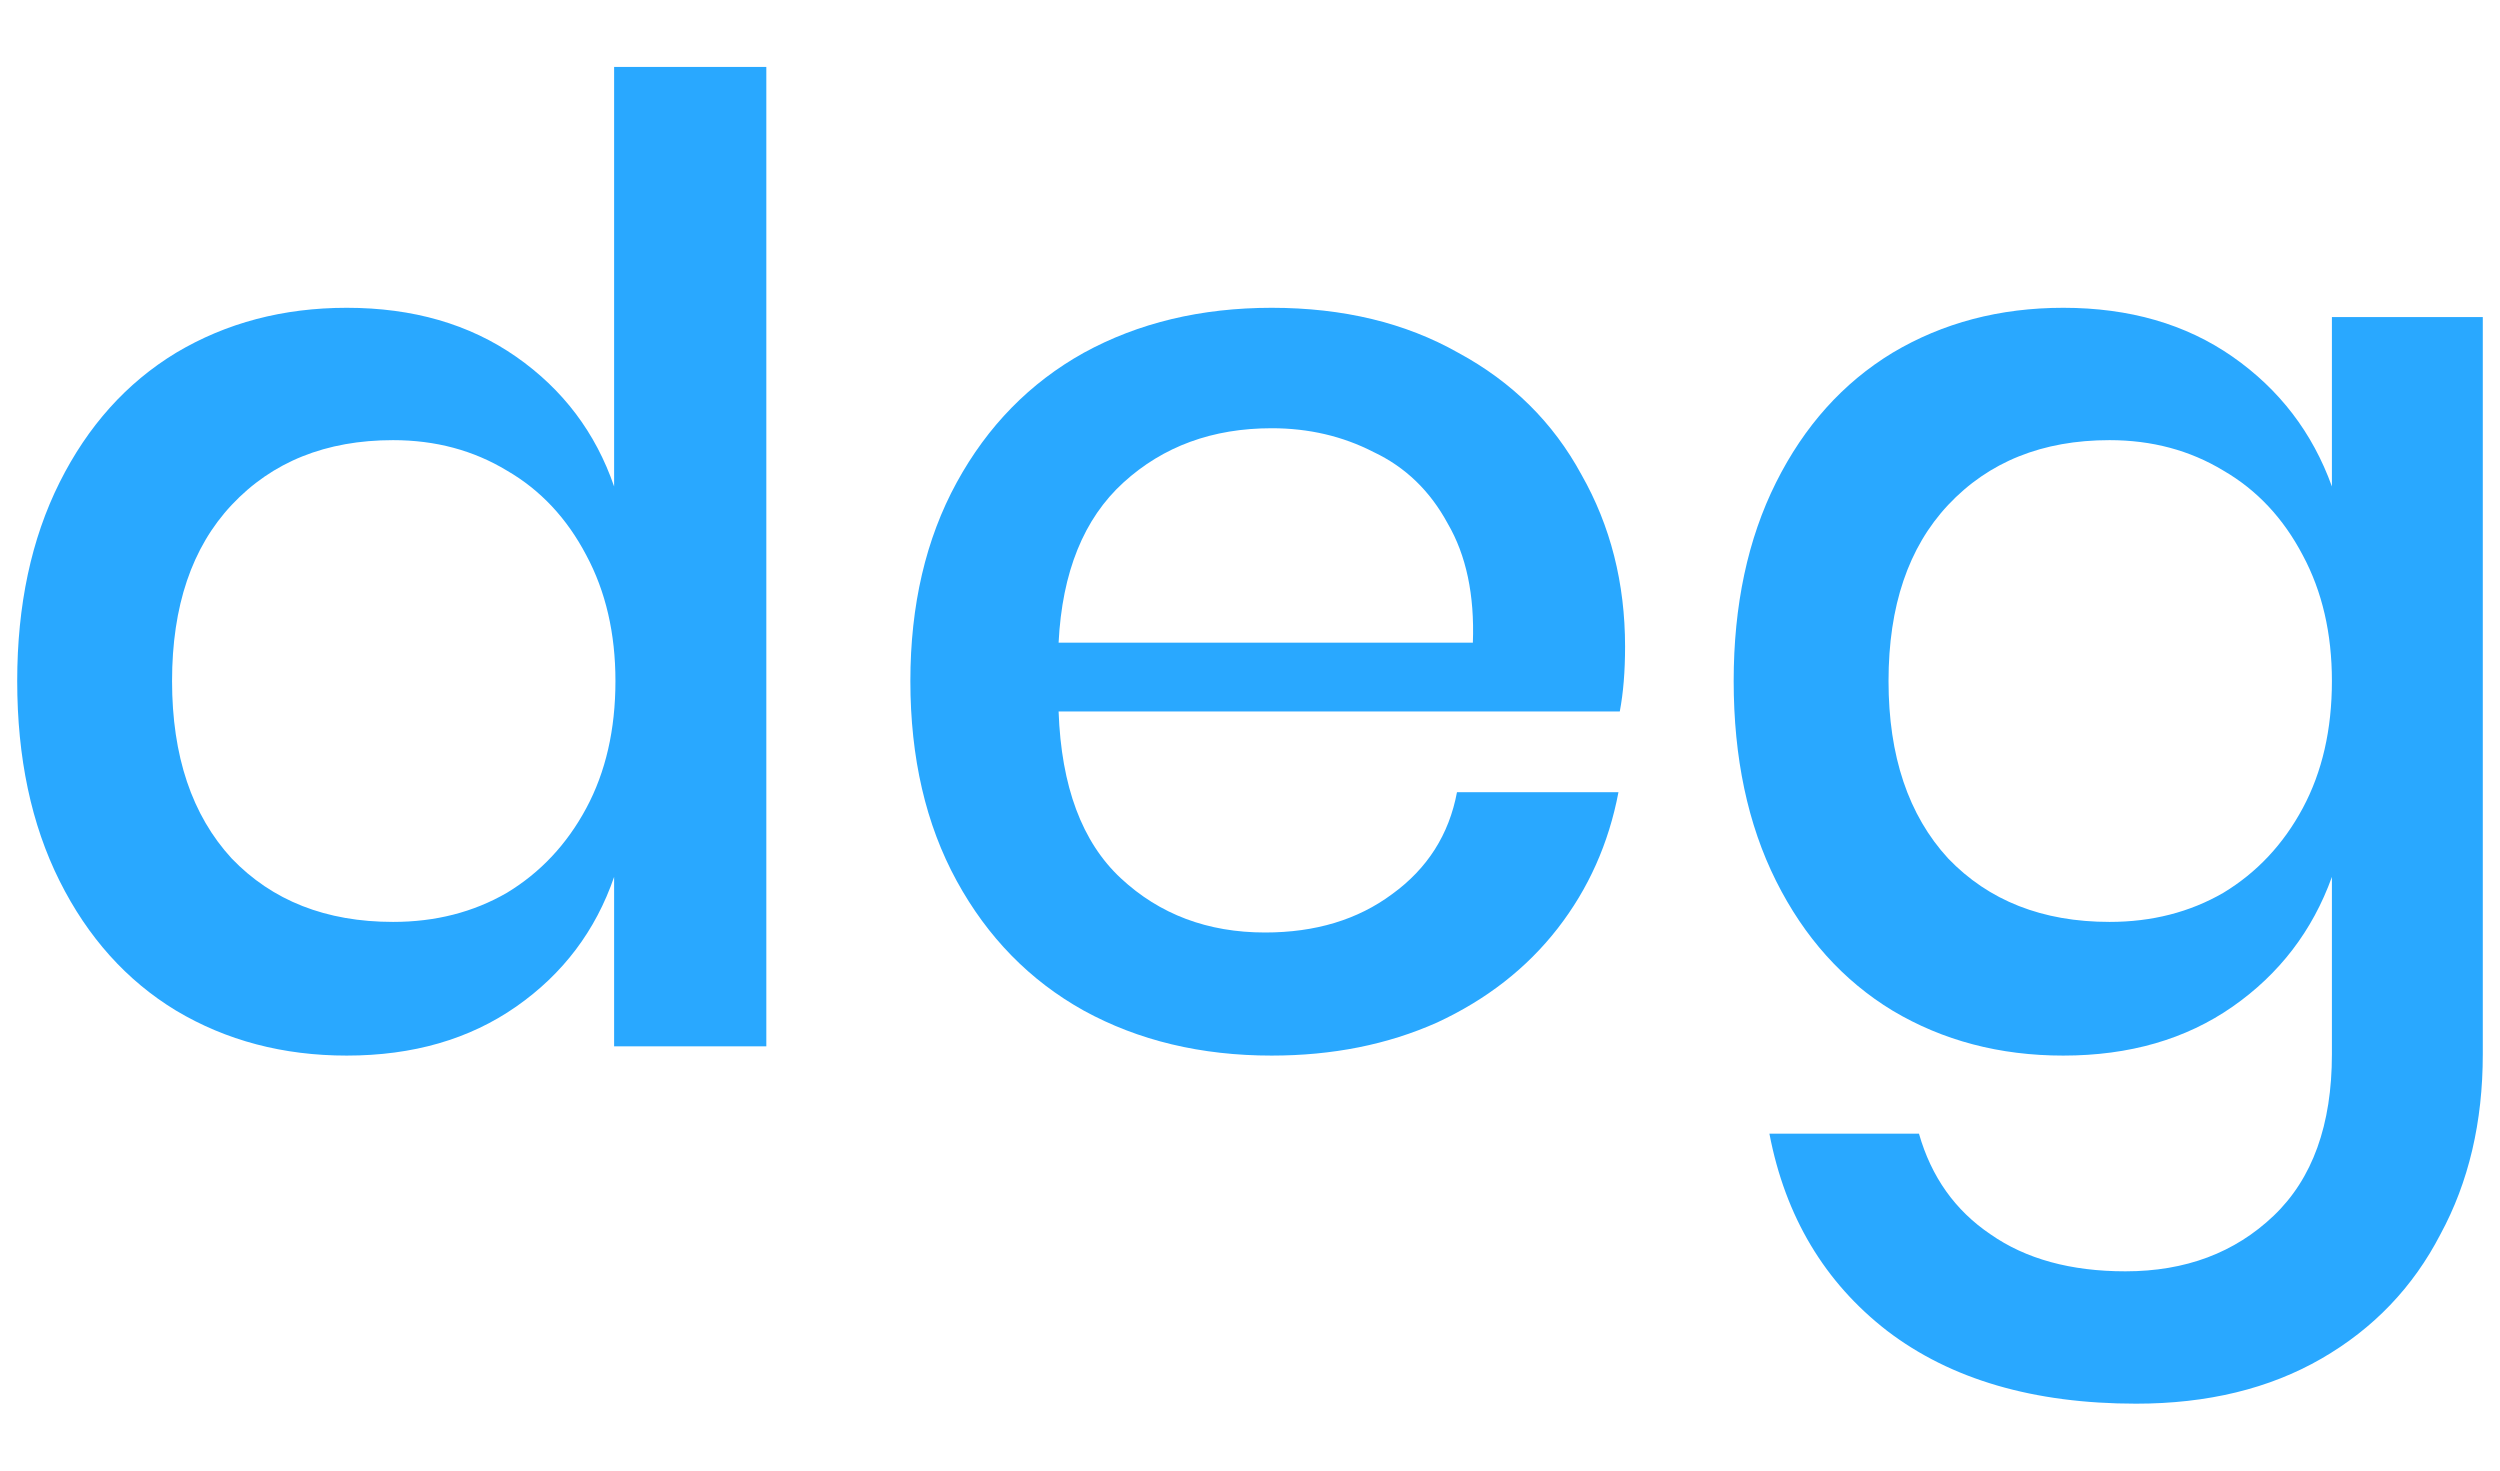 <svg width="34" height="20" viewBox="0 0 34 20" fill="none" xmlns="http://www.w3.org/2000/svg">
<path d="M4.716 4.186C5.616 4.186 6.384 4.408 7.02 4.852C7.656 5.296 8.1 5.884 8.352 6.616V0.91H10.422V14.23H8.352V11.926C8.1 12.658 7.656 13.246 7.02 13.69C6.384 14.134 5.616 14.356 4.716 14.356C3.852 14.356 3.078 14.152 2.394 13.744C1.722 13.336 1.194 12.748 0.81 11.98C0.426 11.212 0.234 10.306 0.234 9.262C0.234 8.23 0.426 7.33 0.81 6.562C1.194 5.794 1.722 5.206 2.394 4.798C3.078 4.39 3.852 4.186 4.716 4.186ZM5.346 5.986C4.434 5.986 3.702 6.28 3.15 6.868C2.61 7.444 2.34 8.242 2.34 9.262C2.34 10.282 2.61 11.086 3.15 11.674C3.702 12.25 4.434 12.538 5.346 12.538C5.922 12.538 6.438 12.406 6.894 12.142C7.35 11.866 7.71 11.482 7.974 10.99C8.238 10.498 8.37 9.922 8.37 9.262C8.37 8.614 8.238 8.044 7.974 7.552C7.71 7.048 7.35 6.664 6.894 6.4C6.438 6.124 5.922 5.986 5.346 5.986Z" fill="#29A8FF"/>
<path d="M22.101 8.794C22.101 9.13 22.077 9.424 22.029 9.676H14.397C14.433 10.696 14.715 11.452 15.243 11.944C15.771 12.436 16.425 12.682 17.205 12.682C17.889 12.682 18.465 12.508 18.933 12.16C19.413 11.812 19.707 11.35 19.815 10.774H22.011C21.879 11.47 21.603 12.088 21.183 12.628C20.763 13.168 20.217 13.594 19.545 13.906C18.873 14.206 18.123 14.356 17.295 14.356C16.335 14.356 15.483 14.152 14.739 13.744C14.007 13.336 13.431 12.748 13.011 11.98C12.591 11.212 12.381 10.306 12.381 9.262C12.381 8.23 12.591 7.33 13.011 6.562C13.431 5.794 14.007 5.206 14.739 4.798C15.483 4.39 16.335 4.186 17.295 4.186C18.267 4.186 19.113 4.39 19.833 4.798C20.565 5.194 21.123 5.746 21.507 6.454C21.903 7.15 22.101 7.93 22.101 8.794ZM20.031 8.74C20.055 8.092 19.941 7.552 19.689 7.12C19.449 6.676 19.113 6.352 18.681 6.148C18.261 5.932 17.799 5.824 17.295 5.824C16.491 5.824 15.819 6.07 15.279 6.562C14.739 7.054 14.445 7.78 14.397 8.74H20.031Z" fill="#29A8FF"/>
<path d="M28.06 4.186C28.96 4.186 29.728 4.408 30.364 4.852C31 5.296 31.45 5.884 31.714 6.616V4.312H33.766V14.338C33.766 15.262 33.574 16.078 33.19 16.786C32.818 17.506 32.278 18.07 31.57 18.478C30.862 18.886 30.022 19.09 29.05 19.09C27.658 19.09 26.53 18.76 25.666 18.1C24.814 17.44 24.28 16.546 24.064 15.418H26.098C26.266 16.006 26.59 16.462 27.07 16.786C27.55 17.122 28.162 17.29 28.906 17.29C29.722 17.29 30.394 17.038 30.922 16.534C31.45 16.03 31.714 15.298 31.714 14.338V11.926C31.45 12.658 31 13.246 30.364 13.69C29.728 14.134 28.96 14.356 28.06 14.356C27.196 14.356 26.422 14.152 25.738 13.744C25.066 13.336 24.538 12.748 24.154 11.98C23.77 11.212 23.578 10.306 23.578 9.262C23.578 8.23 23.77 7.33 24.154 6.562C24.538 5.794 25.066 5.206 25.738 4.798C26.422 4.39 27.196 4.186 28.06 4.186ZM28.69 5.986C27.778 5.986 27.046 6.28 26.494 6.868C25.954 7.444 25.684 8.242 25.684 9.262C25.684 10.282 25.954 11.086 26.494 11.674C27.046 12.25 27.778 12.538 28.69 12.538C29.266 12.538 29.782 12.406 30.238 12.142C30.694 11.866 31.054 11.482 31.318 10.99C31.582 10.498 31.714 9.922 31.714 9.262C31.714 8.614 31.582 8.044 31.318 7.552C31.054 7.048 30.694 6.664 30.238 6.4C29.782 6.124 29.266 5.986 28.69 5.986Z" fill="#29A8FF"/>
</svg>
